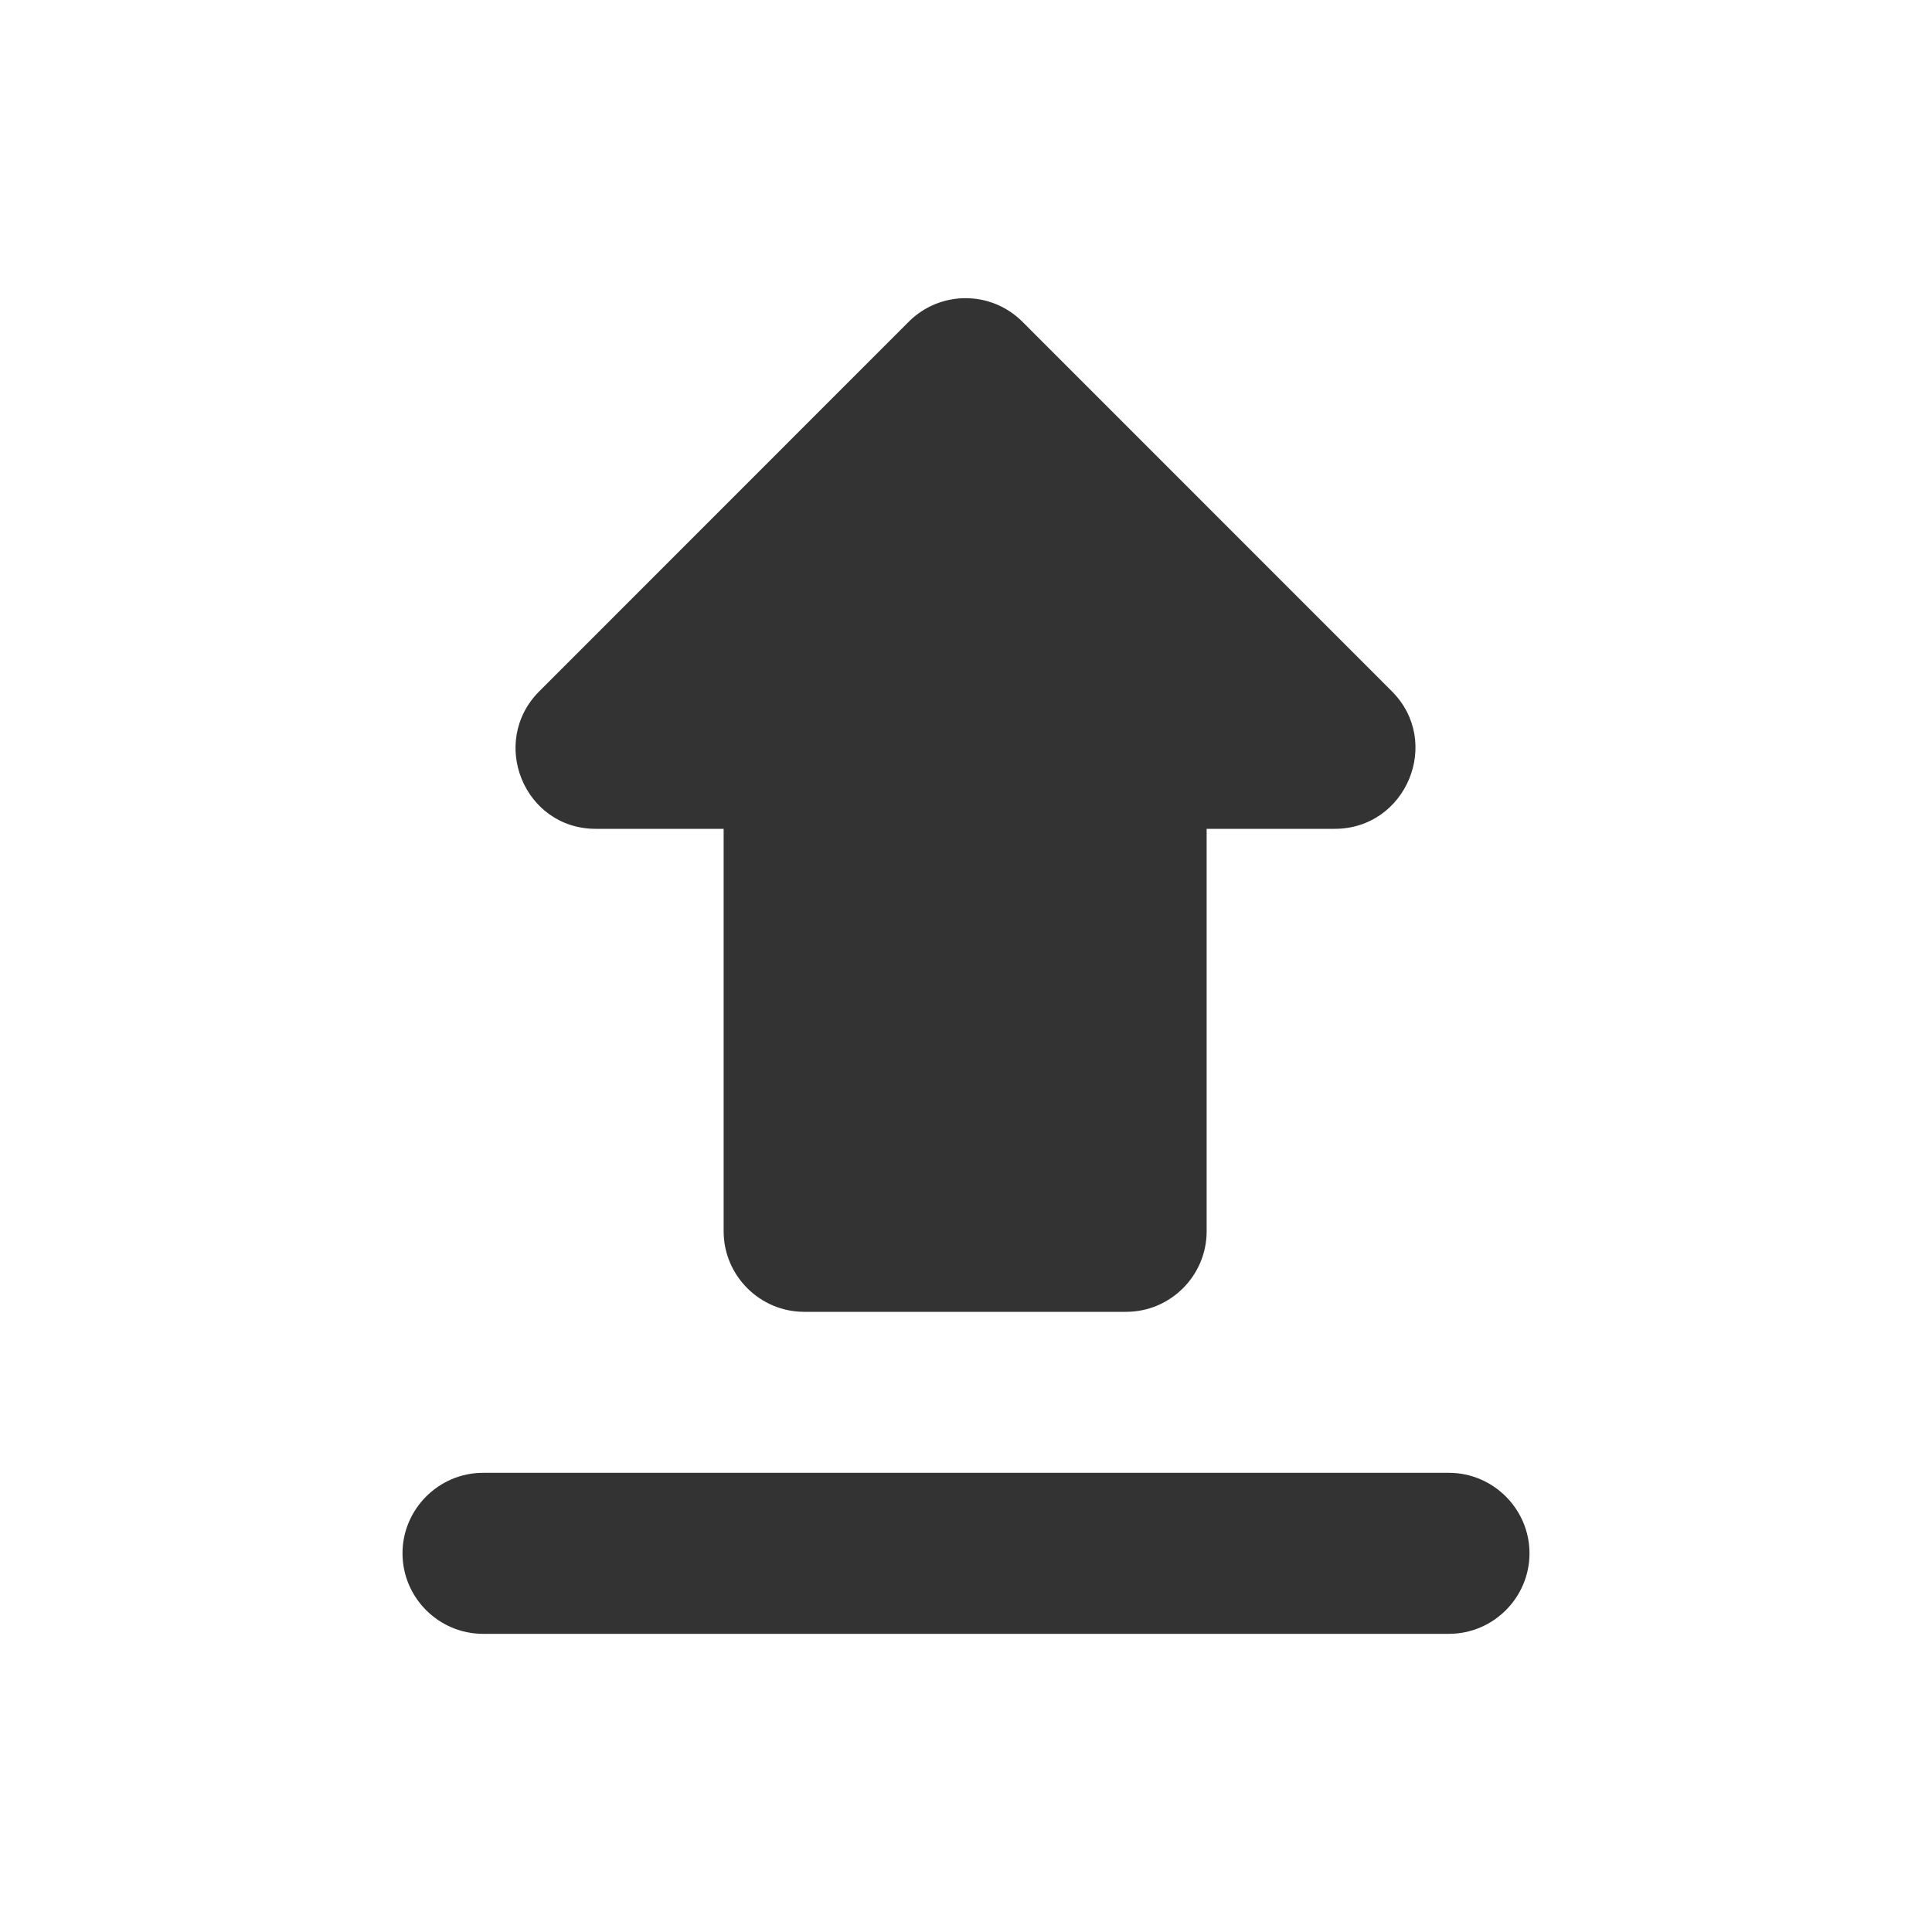 <?xml version="1.0" encoding="UTF-8" standalone="no"?><svg width='18' height='18' viewBox='0 0 18 18' fill='none' xmlns='http://www.w3.org/2000/svg'>
<path d='M5.55 7.722H6.742V11.472C6.742 11.885 7.08 12.222 7.492 12.222H10.492C10.905 12.222 11.242 11.885 11.242 11.472V7.722H12.435C13.102 7.722 13.44 6.912 12.967 6.44L9.525 2.997C9.232 2.705 8.76 2.705 8.467 2.997L5.025 6.44C4.553 6.912 4.883 7.722 5.55 7.722ZM3.75 14.472C3.75 14.885 4.088 15.222 4.5 15.222H13.5C13.912 15.222 14.25 14.885 14.25 14.472C14.25 14.06 13.912 13.722 13.5 13.722H4.5C4.088 13.722 3.75 14.06 3.75 14.472Z' fill='#333333'/>
</svg>
